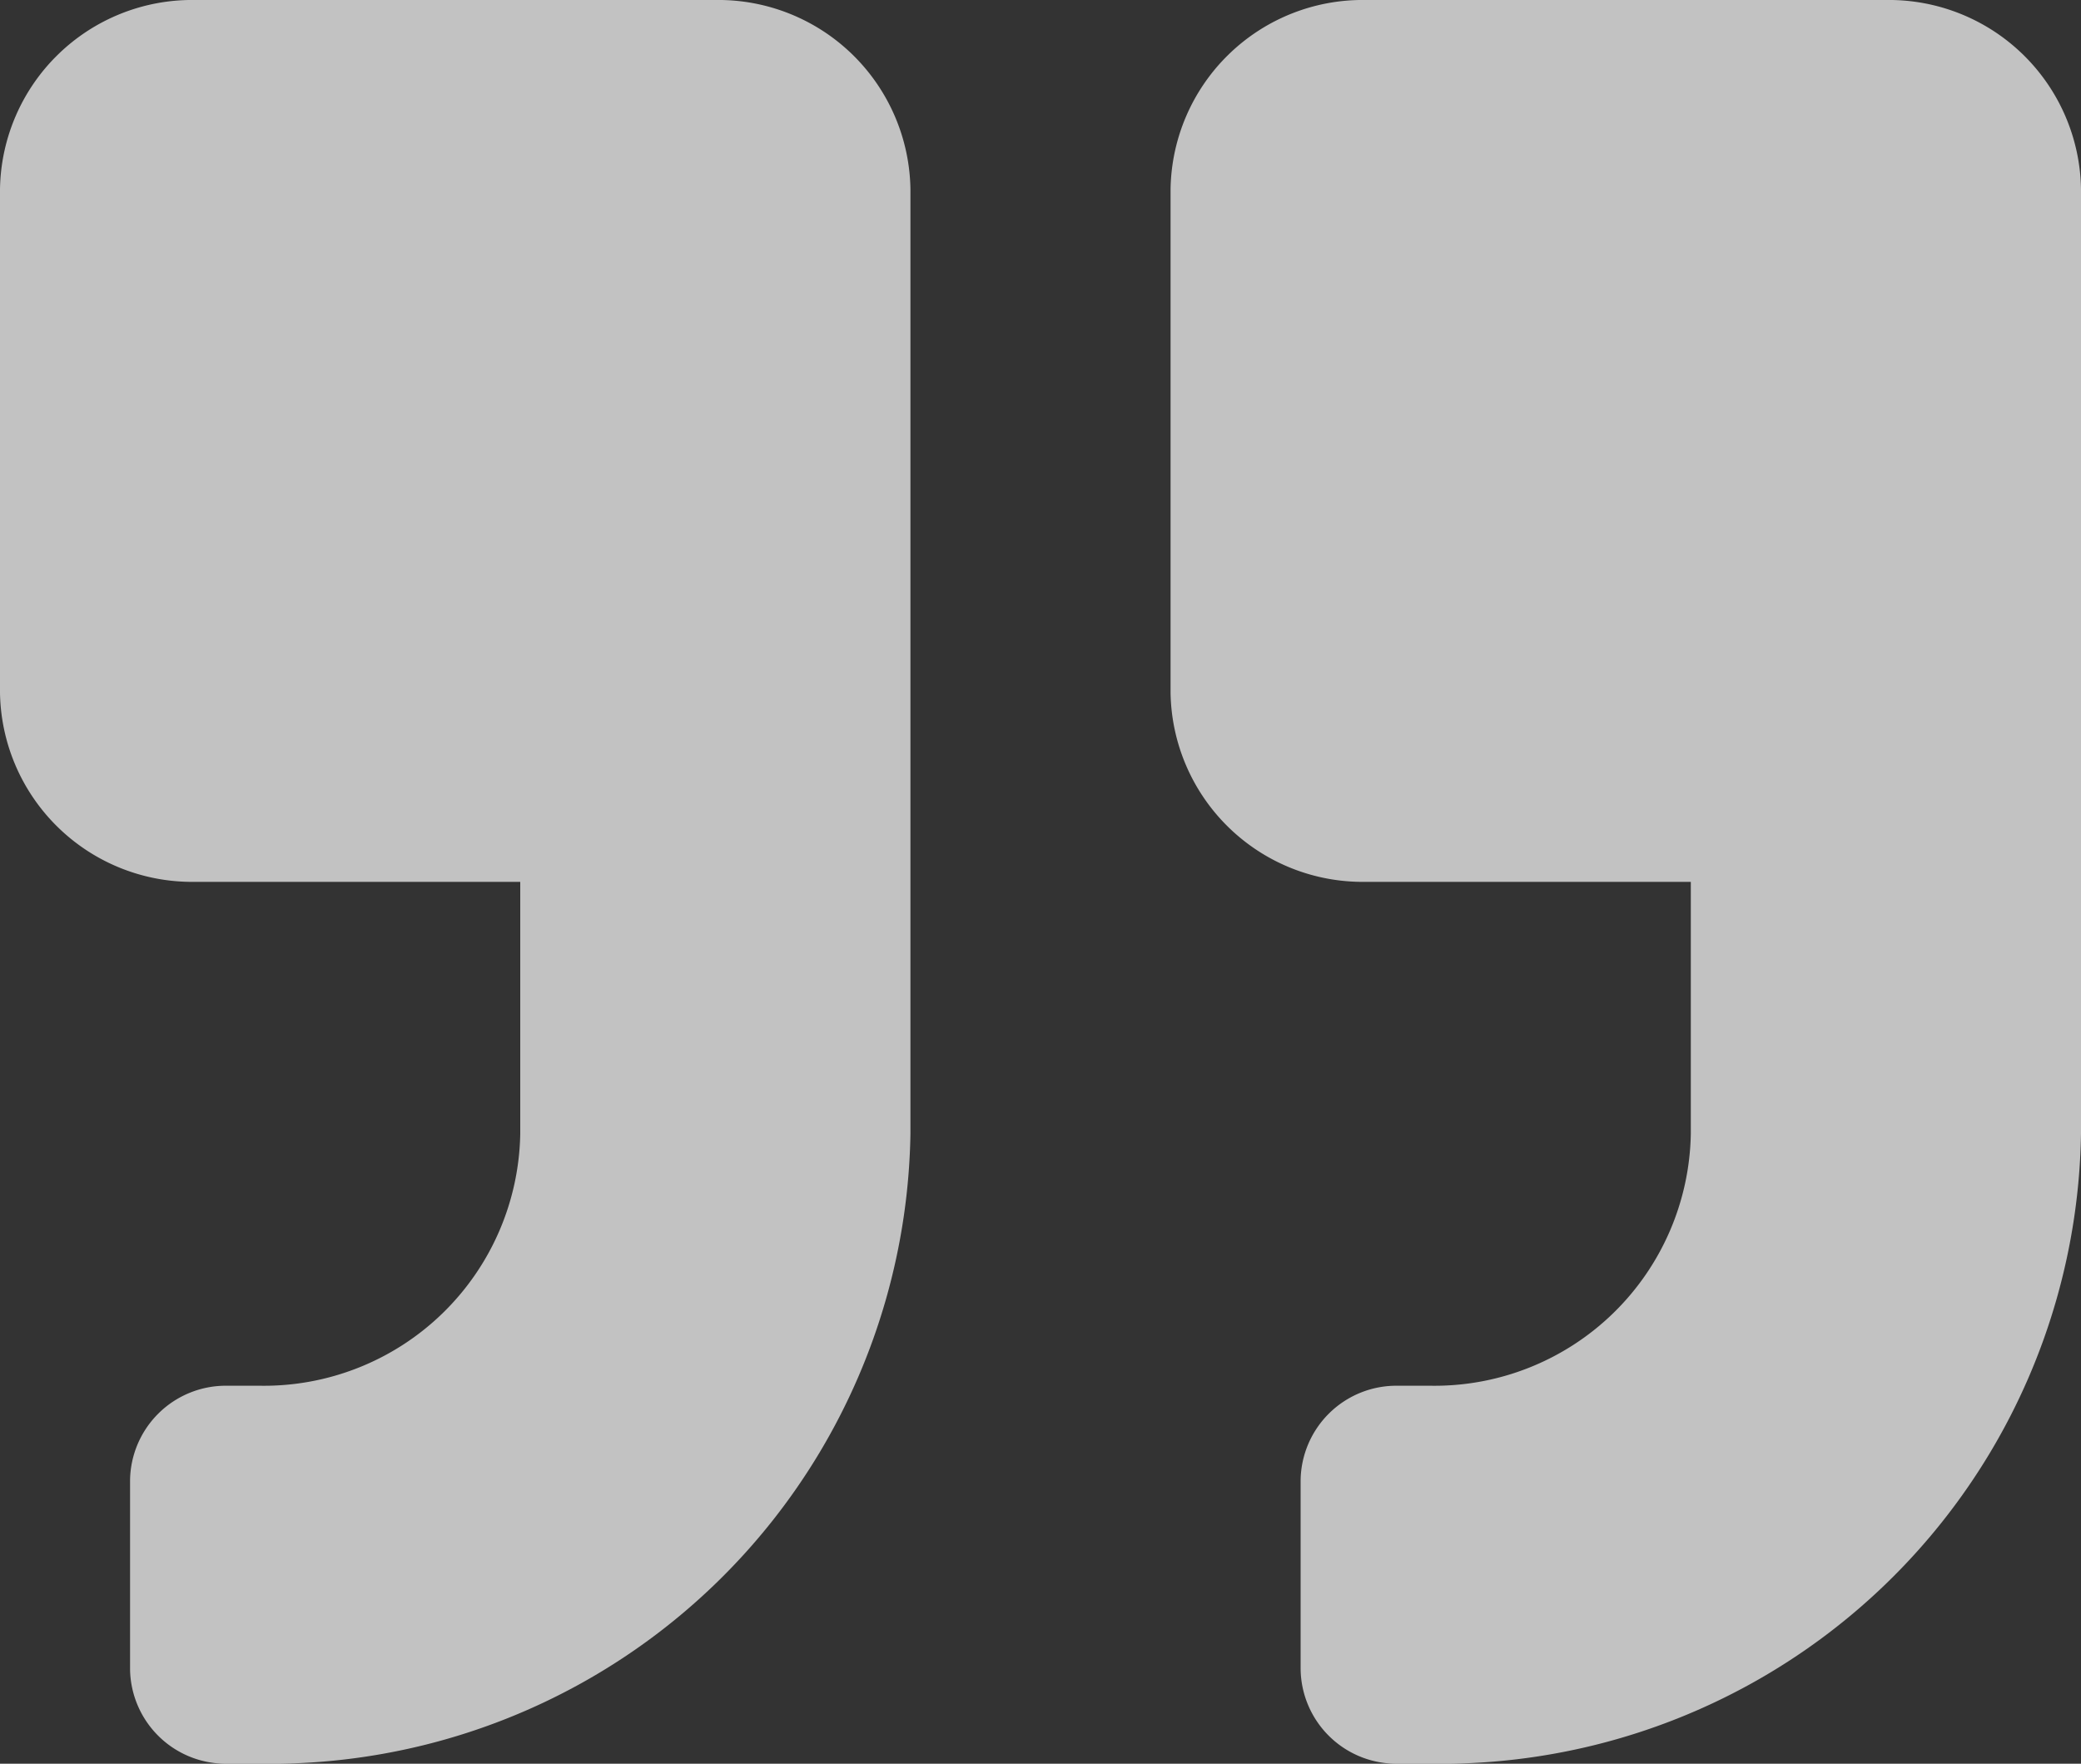 <svg xmlns="http://www.w3.org/2000/svg" width="47.2" height="40" viewBox="0 0 47.2 40">
  <rect x="0" y="0" width="47.2" height="40" fill="#333333" stroke="none"/>
  <path id="Icon_awesome-quote-right" data-name="Icon awesome-quote-right" d="M42.775,2.25h-11.8A4.358,4.358,0,0,0,26.55,6.536V17.964a4.358,4.358,0,0,0,4.425,4.286H38.35v5.714a5.815,5.815,0,0,1-5.9,5.714h-.737A2.173,2.173,0,0,0,29.5,35.821v4.286a2.173,2.173,0,0,0,2.213,2.143h.737A14.519,14.519,0,0,0,47.2,27.964V6.536A4.358,4.358,0,0,0,42.775,2.25Zm-26.55,0H4.425A4.358,4.358,0,0,0,0,6.536V17.964A4.358,4.358,0,0,0,4.425,22.25H11.8v5.714a5.815,5.815,0,0,1-5.9,5.714H5.163A2.173,2.173,0,0,0,2.95,35.821v4.286A2.173,2.173,0,0,0,5.163,42.25H5.9A14.519,14.519,0,0,0,20.65,27.964V6.536A4.358,4.358,0,0,0,16.225,2.25Z" transform="translate(0 -2.25)" fill="rgba(255,255,255,0.7)"/>
</svg>
